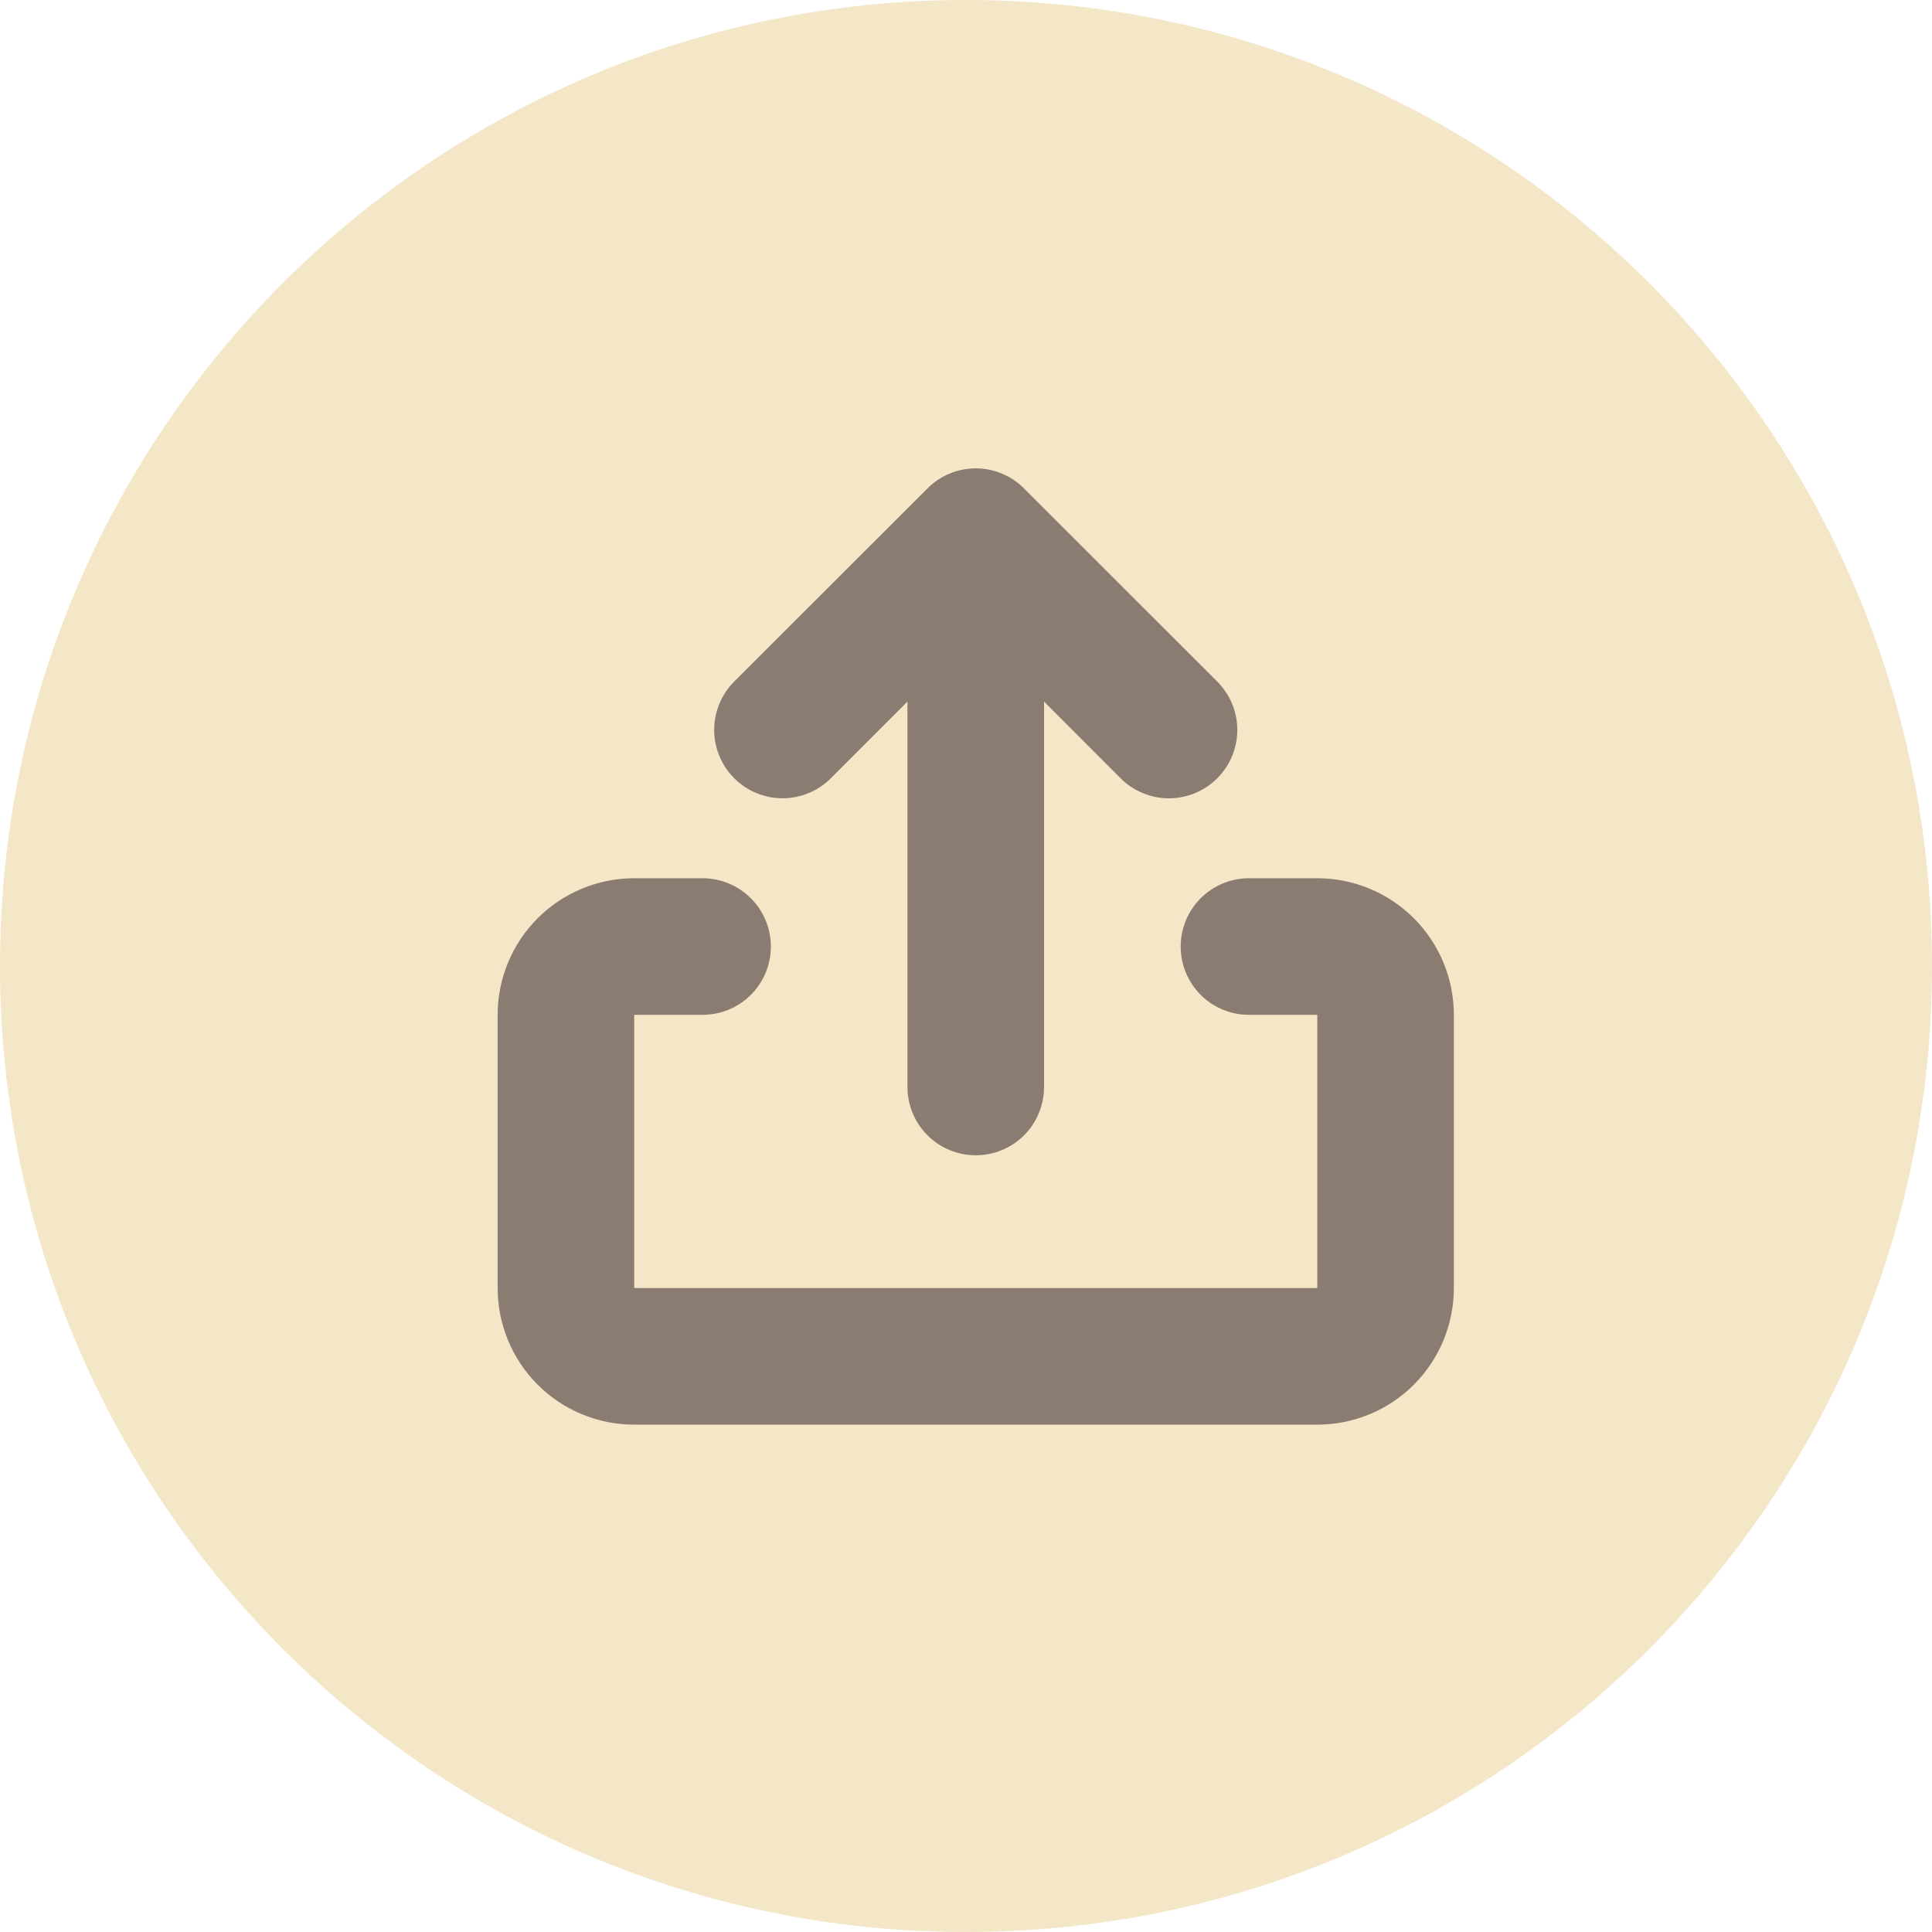 <svg width="33" height="33" viewBox="0 0 33 33" fill="none" xmlns="http://www.w3.org/2000/svg">
<path d="M0 16.5C0 7.387 7.387 0 16.5 0C25.613 0 33 7.387 33 16.5C33 25.613 25.613 33 16.5 33C7.387 33 0 25.613 0 16.5Z" fill="#F4E7C8"/>
<path d="M17.833 11.984V18.567C17.833 18.876 17.71 19.173 17.492 19.392C17.273 19.61 16.976 19.733 16.667 19.733C16.357 19.733 16.061 19.61 15.842 19.392C15.623 19.173 15.5 18.876 15.5 18.567V11.984L14.192 13.293C13.973 13.512 13.676 13.635 13.366 13.635C13.057 13.635 12.76 13.512 12.541 13.293C12.322 13.074 12.199 12.777 12.199 12.467C12.199 12.157 12.322 11.86 12.541 11.641L15.842 8.343C15.95 8.234 16.078 8.148 16.22 8.089C16.362 8.03 16.513 8 16.667 8C16.82 8 16.972 8.03 17.113 8.089C17.255 8.148 17.383 8.234 17.491 8.343L20.792 11.642C20.9 11.751 20.986 11.88 21.045 12.021C21.104 12.163 21.134 12.315 21.134 12.468C21.134 12.622 21.103 12.773 21.045 12.915C20.986 13.057 20.9 13.185 20.791 13.294C20.683 13.402 20.554 13.488 20.413 13.547C20.271 13.605 20.119 13.636 19.966 13.636C19.812 13.636 19.66 13.605 19.519 13.546C19.377 13.488 19.248 13.402 19.14 13.293L17.833 11.984ZM12 15.001C12.309 15.001 12.606 15.124 12.825 15.343C13.044 15.562 13.167 15.858 13.167 16.168C13.167 16.477 13.044 16.774 12.825 16.993C12.606 17.212 12.309 17.334 12 17.334H10.833V22.001H22.5V17.334H21.333C21.024 17.334 20.727 17.212 20.508 16.993C20.29 16.774 20.167 16.477 20.167 16.168C20.167 15.858 20.29 15.562 20.508 15.343C20.727 15.124 21.024 15.001 21.333 15.001H22.5C23.119 15.001 23.712 15.247 24.15 15.685C24.587 16.122 24.833 16.716 24.833 17.334V22.001C24.833 22.62 24.587 23.213 24.15 23.651C23.712 24.089 23.119 24.334 22.5 24.334H10.833C10.214 24.334 9.621 24.089 9.183 23.651C8.746 23.213 8.5 22.62 8.5 22.001V17.334C8.5 16.716 8.746 16.122 9.183 15.685C9.621 15.247 10.214 15.001 10.833 15.001H12Z" fill="#8A7C70"/>
</svg>
